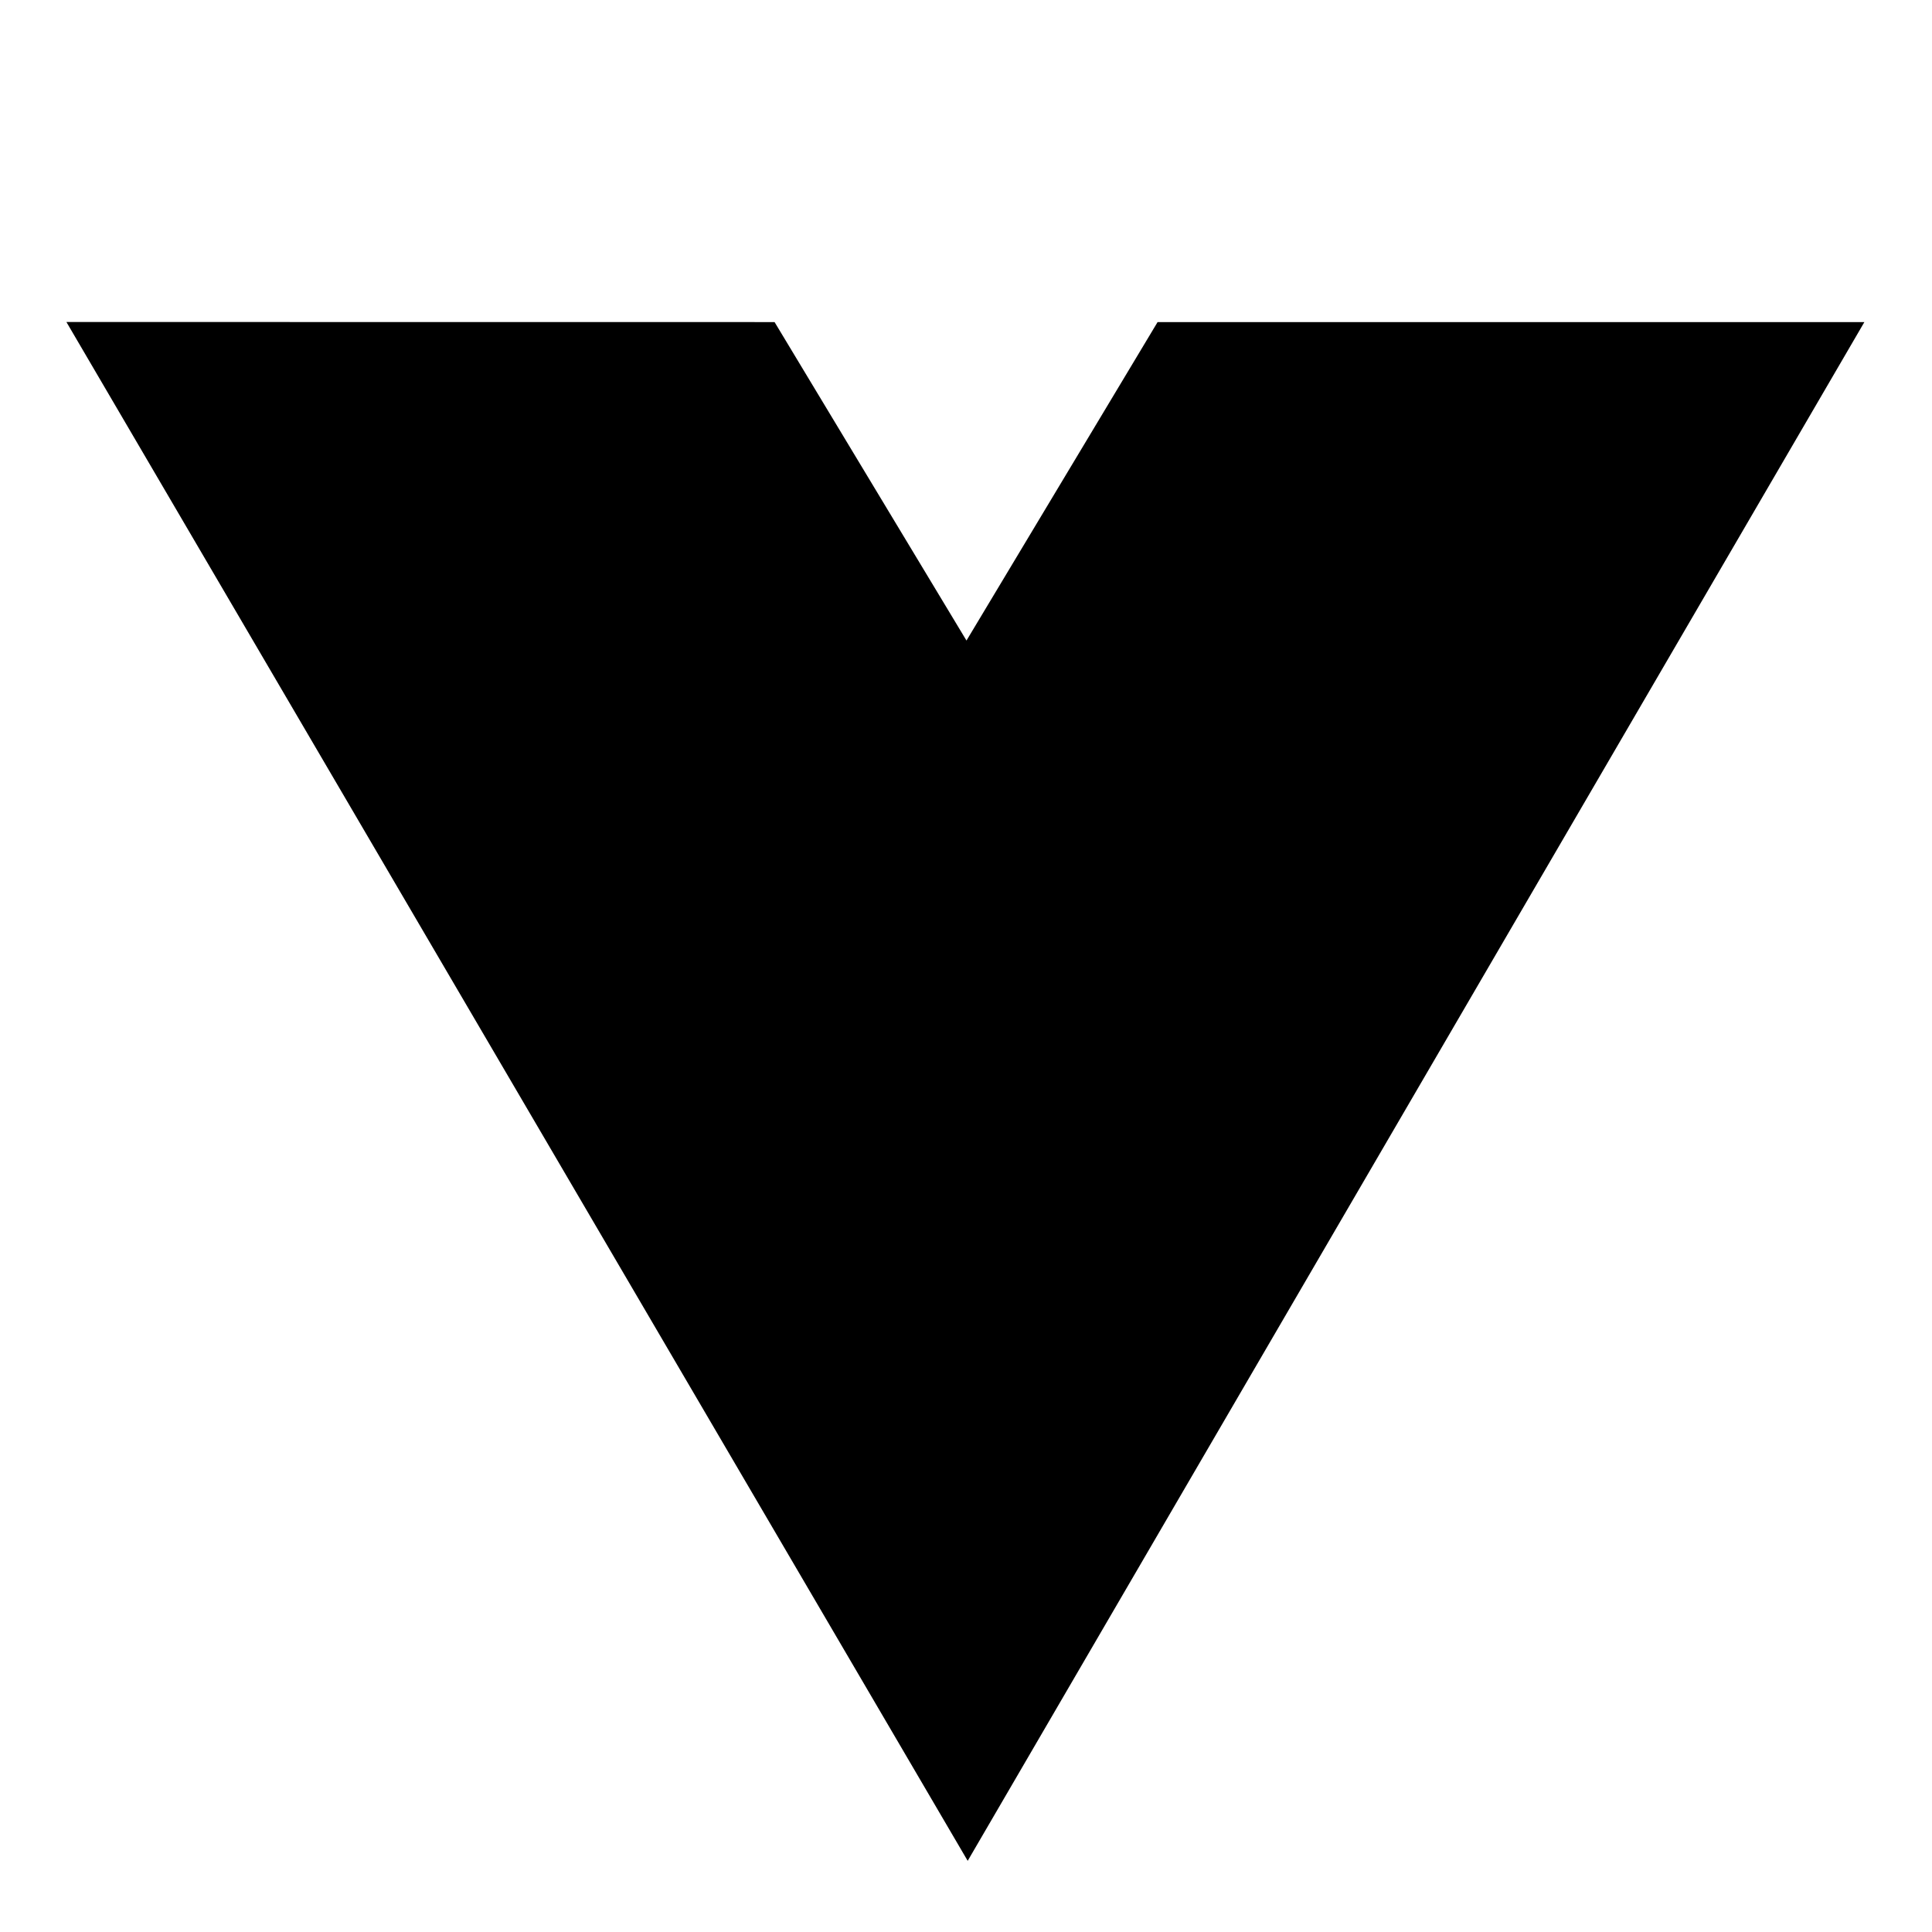 <svg xmlns="http://www.w3.org/2000/svg" viewBox="0 0 24 24"><path class="uim-primary" d="M14.38,4.001l-2.374,3.956-2.384-3.956L.825,4,12.021,23.116,23.16,4.001Z"/><polygon class="uim-tertiary" points="12.018 19.151 4.315 6 7.138 6 12.024 14.407 16.871 6 19.68 6 12.018 19.151"/></svg>